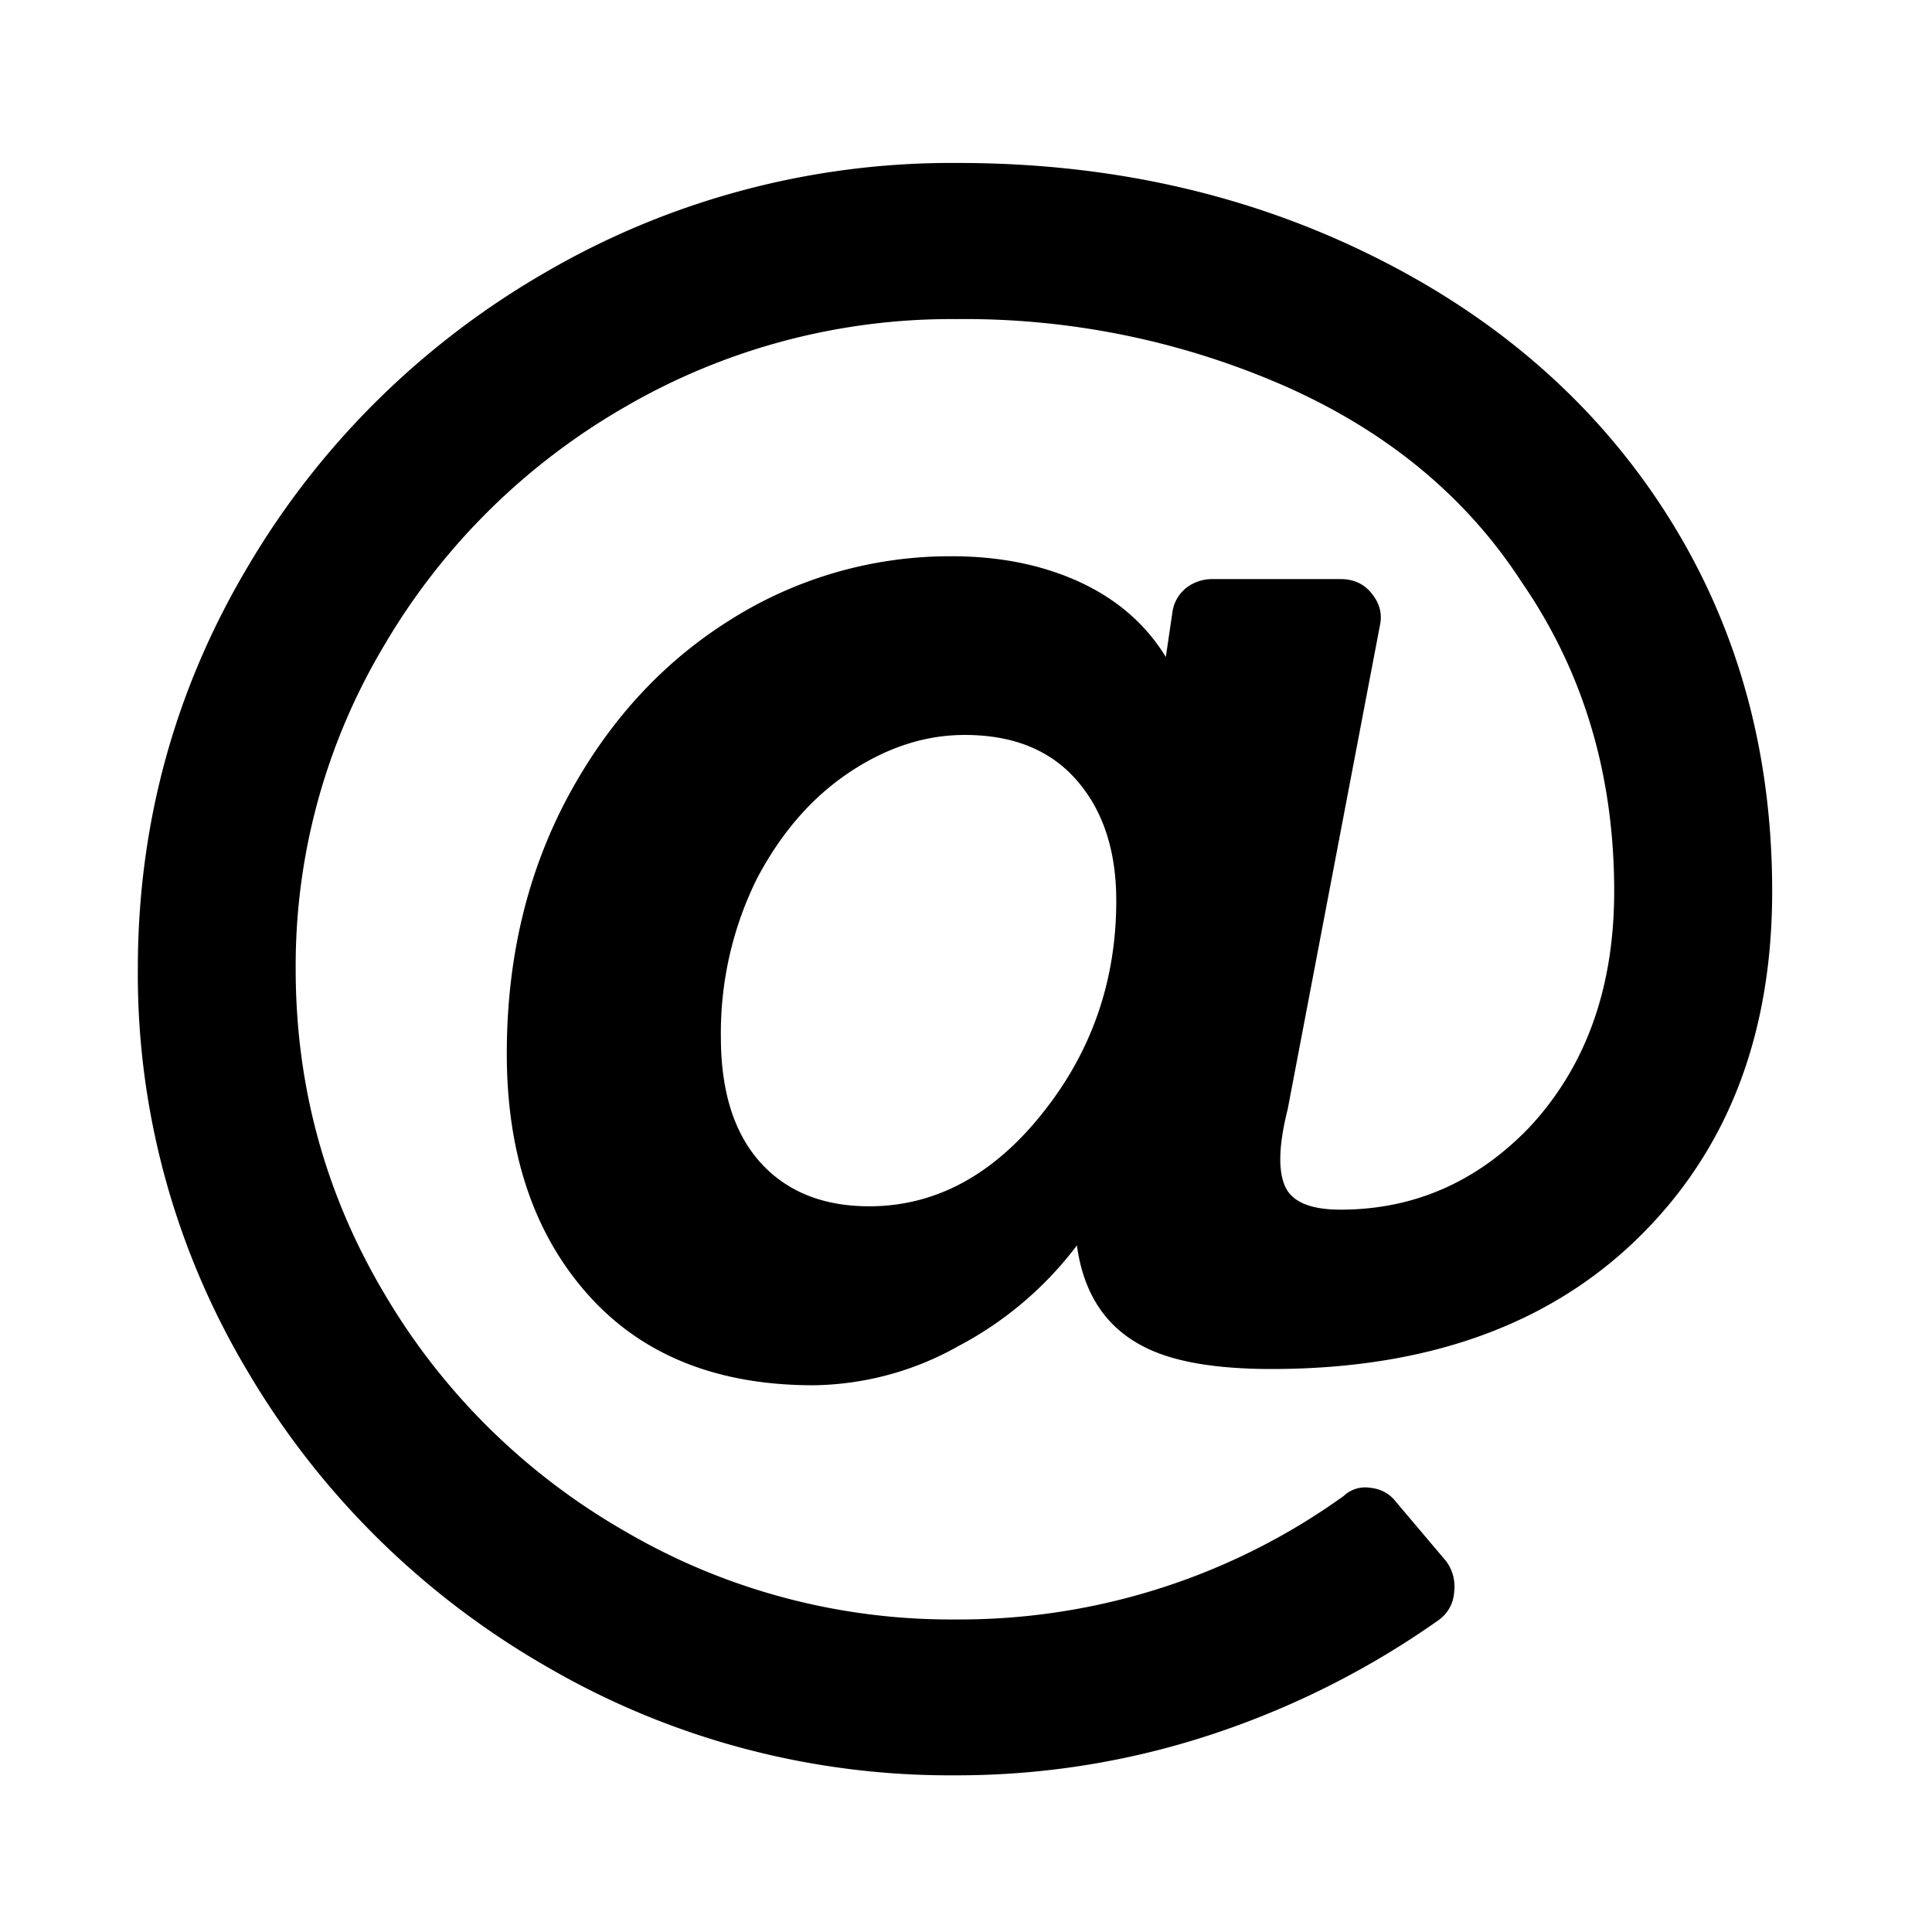 <?xml version="1.0" encoding="UTF-8" standalone="no"?>
<svg
   class="icon"
   width="200px"
   height="200.00px"
   viewBox="0 0 1024 1024"
   version="1.1"
   id="svg1"
   sodipodi:docname="at.svg"
   inkscape:version="1.3.2 (091e20e, 2023-11-25)"
   xmlns:inkscape="http://www.inkscape.org/namespaces/inkscape"
   xmlns:sodipodi="http://sodipodi.sourceforge.net/DTD/sodipodi-0.dtd"
   xmlns="http://www.w3.org/2000/svg"
   xmlns:svg="http://www.w3.org/2000/svg">
  <defs
     id="defs1" />
  <sodipodi:namedview
     id="namedview1"
     pagecolor="#ffffff"
     bordercolor="#666666"
     borderopacity="1.0"
     inkscape:showpageshadow="2"
     inkscape:pageopacity="0.0"
     inkscape:pagecheckerboard="0"
     inkscape:deskcolor="#d1d1d1"
     inkscape:zoom="3.075"
     inkscape:cx="100"
     inkscape:cy="99.837398"
     inkscape:window-width="1864"
     inkscape:window-height="1027"
     inkscape:window-x="58"
     inkscape:window-y="25"
     inkscape:window-maximized="1"
     inkscape:current-layer="svg1" />
  <path
     d="m 939.291,472.361 c 0,74.633 -22.667,134.881 -68.144,180.886 -47.643,48.284 -113.477,72.354 -197.285,72.354 -30.318,0 -52.985,-4.059 -68.144,-12.107 -19.779,-10.255 -31.473,-28.059 -34.938,-53.411 a 189.128,186.583 0 0 1 -62.874,53.411 c -23.388,13.246 -49.809,20.367 -76.806,20.724 -51.252,0 -91.099,-16.095 -119.613,-48.213 -28.586,-32.189 -42.879,-74.704 -42.879,-127.546 0,-50.563 10.828,-95.855 32.339,-136.092 21.656,-40.236 50.386,-71.571 86.407,-94.004 a 215.765,212.862 0 0 1 117.014,-33.542 c 25.626,0 48.365,4.629 68.216,13.816 19.707,9.187 34.866,22.433 45.333,39.596 l 3.537,-24.071 a 20.14,19.869 0 0 1 7.796,-12.961 22.161,21.863 0 0 1 13.138,-4.273 h 68.144 c 7.002,0 12.488,2.564 16.603,7.762 4.115,5.127 5.486,10.682 4.331,16.379 l -48.942,256.73 c -4.62,18.373 -5.197,31.833 -1.66,40.379 3.465,8.688 13.427,12.961 29.596,12.961 38.475,0 71.681,-14.314 99.617,-43.085 30.246,-32.118 45.477,-74.064 45.477,-125.694 0,-62.028 -16.458,-116.579 -49.015,-163.794 C 777.521,263.772 736.159,229.375 682.524,205.305 A 417.598,411.979 0 0 0 507.111,169.127 340.575,335.992 0 0 0 331.482,215.56 352.269,347.529 0 0 0 204.073,341.325 338.987,334.425 0 0 0 156.719,513.665 c 0,62.028 15.737,119.499 47.21,172.34 a 351.331,346.603 0 0 0 127.481,125.694 338.265,333.713 0 0 0 174.763,46.646 345.484,340.835 0 0 0 206.092,-65.518 16.386,16.166 0 0 1 13.932,-4.273 c 5.775,0.57 10.467,3.133 14.004,7.834 l 26.204,30.979 c 3.537,4.7 5.053,10.54 4.331,16.379 A 19.923,19.655 0 0 1 762.868,858.417 453.547,447.444 0 0 1 641.522,919.519 425.178,419.456 0 0 1 506.173,940.955 419.836,414.186 0 0 1 289.614,883.271 437.666,431.776 0 0 1 131.526,727.31 419.836,414.186 0 0 1 73.055,513.665 c 0,-76.912 19.49,-148.198 58.471,-213.645 A 437.666,431.776 0 0 1 289.614,144.06 423.012,417.32 0 0 1 507.905,86.376 c 79.188,0 151.664,16.023 217.425,48.213 65.834,32.189 117.375,76.414 154.623,132.673 39.486,59.749 59.337,128.116 59.337,205.099 z m -478.596,166.999 c 34.866,0 65.545,-16.379 91.677,-49.138 26.204,-32.688 39.269,-70.289 39.269,-112.805 0,-26.492 -6.93,-47.714 -20.862,-63.737 -14.004,-16.166 -33.855,-24.142 -59.482,-24.142 -20.934,0 -41.291,6.623 -61.07,19.798 -19.851,13.246 -36.093,31.904 -48.87,56.046 -13.066,26.207 -19.635,55.12 -19.274,84.39 0,28.7 7.002,50.847 20.934,66.372 14.004,15.454 33.206,23.216 57.749,23.216 z"
     id="path1"
     style="stroke-width:1.12" />
</svg>
